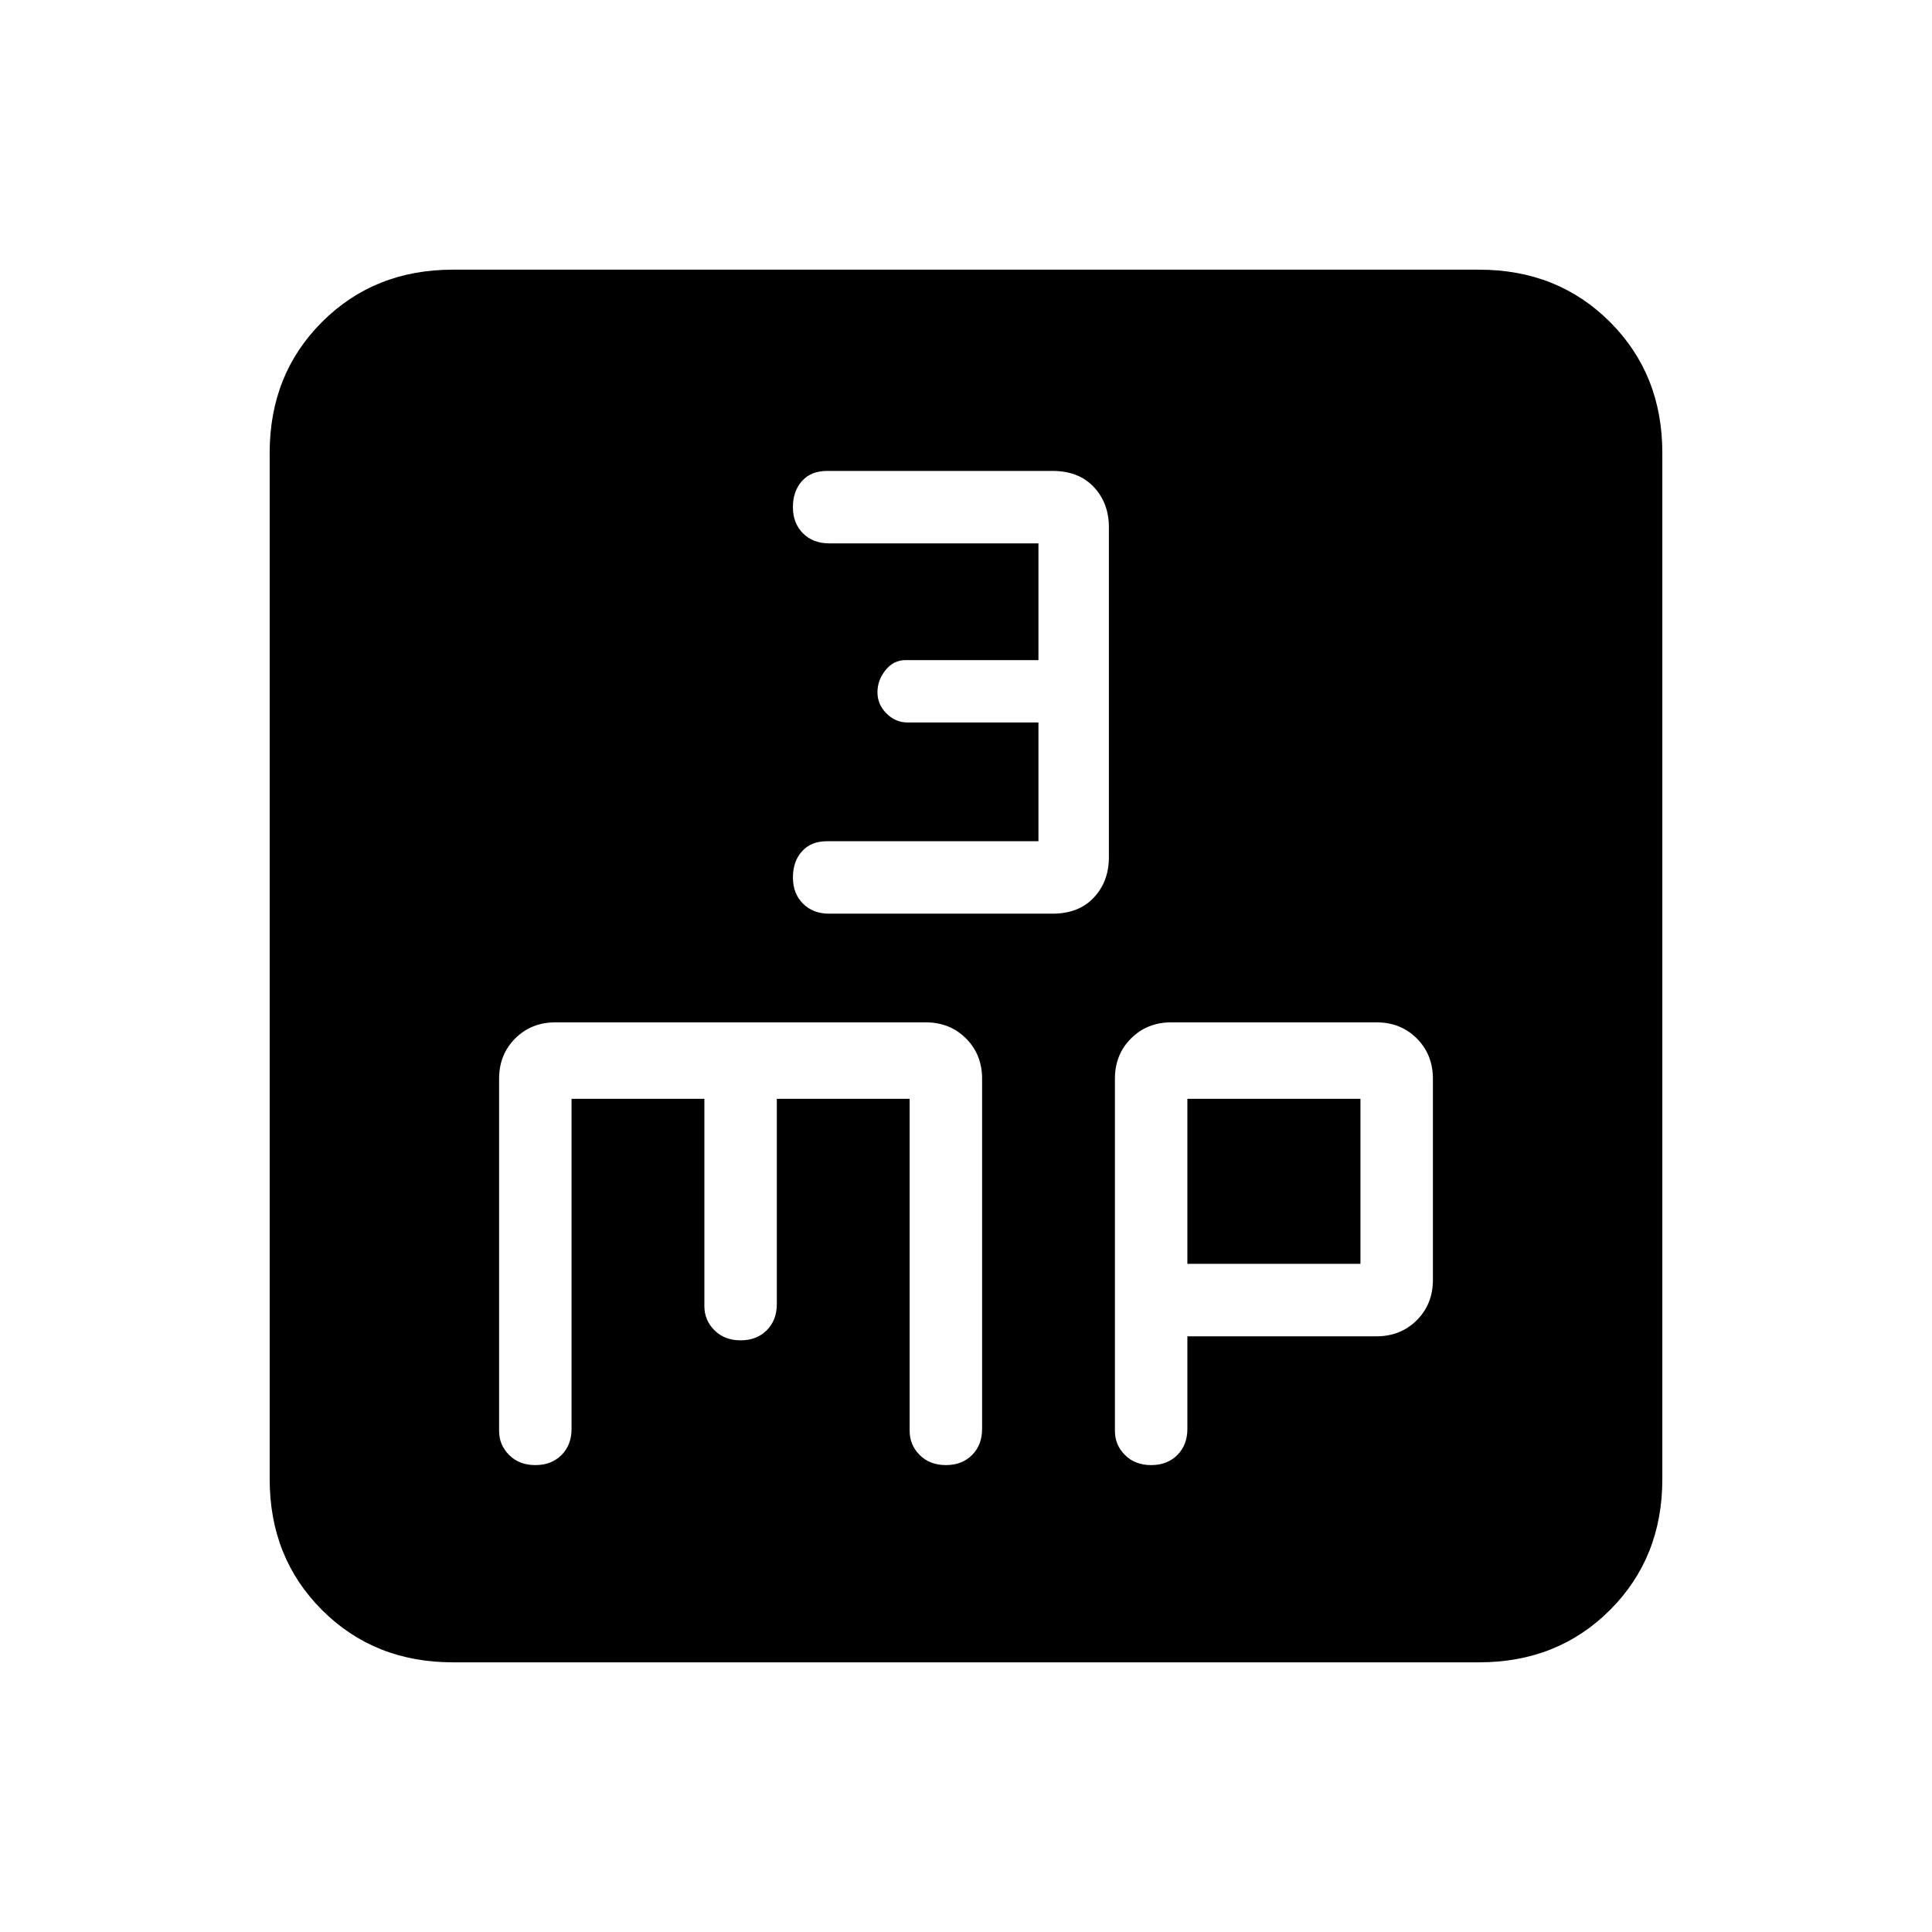 <svg xmlns="http://www.w3.org/2000/svg" height="24" width="24"><path d="M10.3 11.35H13.075Q13.4 11.35 13.588 11.15Q13.775 10.95 13.775 10.65V6.55Q13.775 6.25 13.588 6.05Q13.4 5.85 13.075 5.85H10.275Q10.075 5.85 9.963 5.975Q9.85 6.1 9.85 6.3Q9.85 6.5 9.975 6.625Q10.1 6.75 10.3 6.75H12.9V8.2H11.25Q11.1 8.2 11 8.325Q10.9 8.45 10.9 8.6Q10.9 8.75 11.012 8.863Q11.125 8.975 11.275 8.975H12.9V10.45H10.275Q10.075 10.45 9.963 10.575Q9.85 10.7 9.85 10.9Q9.85 11.1 9.975 11.225Q10.1 11.35 10.3 11.35ZM5.625 20.65Q4.65 20.65 4 20Q3.35 19.35 3.35 18.375V5.625Q3.35 4.65 4 4Q4.65 3.35 5.625 3.35H18.375Q19.35 3.35 20 4Q20.65 4.65 20.65 5.625V18.375Q20.65 19.35 20 20Q19.35 20.65 18.375 20.65ZM6.65 18.2Q6.85 18.2 6.975 18.075Q7.1 17.95 7.1 17.75V13.65H8.75V16.225Q8.75 16.4 8.875 16.525Q9 16.65 9.2 16.65Q9.4 16.65 9.525 16.525Q9.65 16.4 9.65 16.2V13.65H11.3V17.775Q11.3 17.95 11.425 18.075Q11.55 18.2 11.75 18.2Q11.95 18.2 12.075 18.075Q12.2 17.95 12.2 17.75V13.4Q12.2 13.1 12 12.9Q11.8 12.7 11.5 12.7H6.9Q6.6 12.7 6.4 12.9Q6.2 13.1 6.2 13.4V17.775Q6.2 17.95 6.325 18.075Q6.45 18.2 6.65 18.2ZM14.3 18.2Q14.5 18.2 14.625 18.075Q14.75 17.95 14.75 17.75V16.6H17.1Q17.4 16.6 17.6 16.4Q17.8 16.2 17.8 15.9V13.4Q17.8 13.1 17.6 12.9Q17.4 12.7 17.1 12.7H14.55Q14.25 12.7 14.05 12.9Q13.85 13.1 13.85 13.4V17.775Q13.85 17.95 13.975 18.075Q14.1 18.2 14.3 18.2ZM14.75 13.65H16.9V15.7H14.75Z"/></svg>
